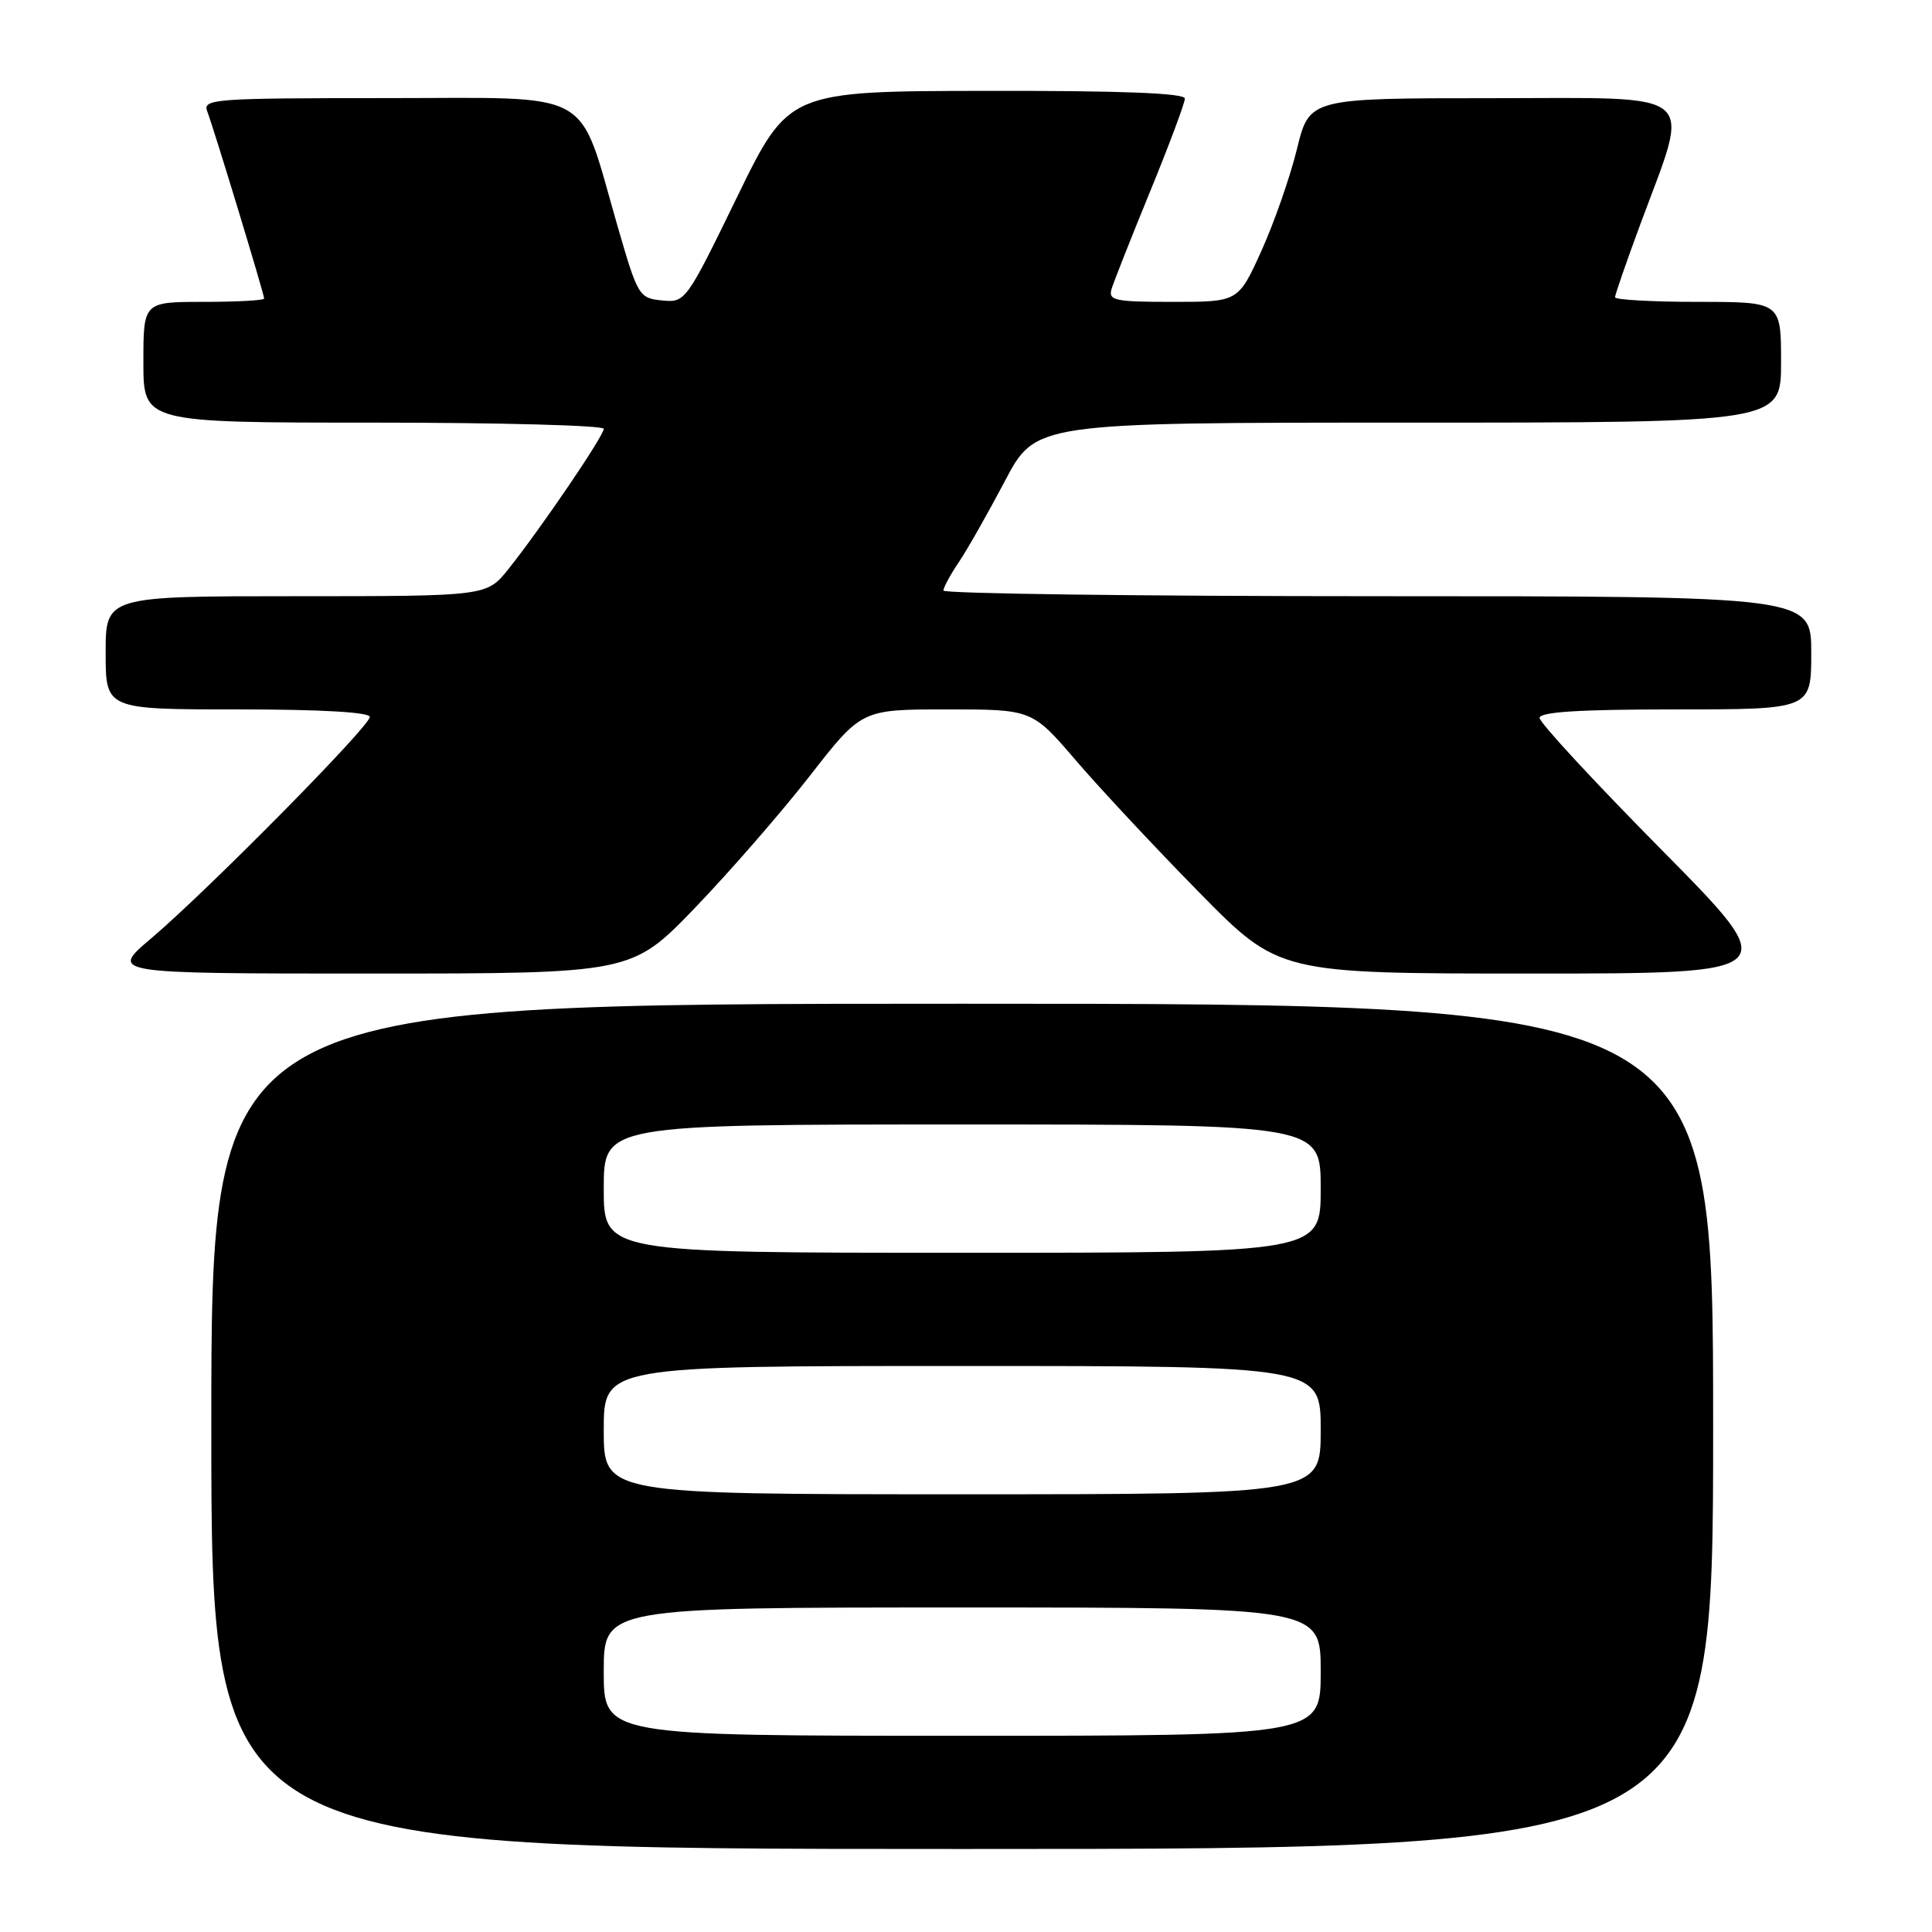 <?xml version="1.0" encoding="UTF-8" standalone="no"?>
<!DOCTYPE svg PUBLIC "-//W3C//DTD SVG 1.1//EN" "http://www.w3.org/Graphics/SVG/1.1/DTD/svg11.dtd" >
<svg xmlns="http://www.w3.org/2000/svg" xmlns:xlink="http://www.w3.org/1999/xlink" version="1.1" viewBox="0 0 256 256">
 <g >
 <path fill="currentColor"
d=" M 227.00 189.00 C 227.00 133.00 227.00 133.00 127.50 133.00 C 28.00 133.00 28.00 133.00 28.00 189.00 C 28.00 245.00 28.00 245.00 127.50 245.00 C 227.00 245.00 227.00 245.00 227.00 189.00 Z  M 92.13 120.25 C 96.75 115.44 103.61 107.56 107.35 102.75 C 114.17 94.00 114.17 94.00 125.46 94.00 C 136.76 94.00 136.76 94.00 142.55 100.75 C 145.73 104.46 153.09 112.34 158.90 118.25 C 169.47 129.00 169.47 129.00 202.92 129.00 C 236.37 129.00 236.37 129.00 220.19 112.63 C 211.28 103.62 204.00 95.75 204.00 95.13 C 204.00 94.33 209.32 94.00 222.00 94.00 C 240.00 94.00 240.00 94.00 240.00 86.50 C 240.00 79.00 240.00 79.00 182.50 79.00 C 150.88 79.00 125.00 78.66 125.01 78.25 C 125.01 77.84 125.93 76.15 127.04 74.50 C 128.16 72.85 130.90 68.01 133.15 63.75 C 137.22 56.00 137.22 56.00 186.61 56.00 C 236.00 56.00 236.00 56.00 236.00 48.00 C 236.00 40.00 236.00 40.00 225.00 40.00 C 218.95 40.00 214.00 39.72 214.00 39.39 C 214.00 39.05 215.52 34.66 217.38 29.64 C 224.04 11.65 225.63 13.00 197.80 13.01 C 173.50 13.01 173.50 13.01 171.85 19.76 C 170.94 23.47 168.82 29.54 167.14 33.25 C 164.08 40.00 164.08 40.00 155.43 40.00 C 147.64 40.00 146.82 39.82 147.30 38.25 C 147.60 37.29 149.90 31.46 152.42 25.31 C 154.94 19.16 157.00 13.64 157.00 13.06 C 157.00 12.34 148.60 12.01 130.75 12.04 C 104.50 12.08 104.50 12.08 97.67 26.10 C 90.91 39.98 90.82 40.11 87.72 39.81 C 84.68 39.51 84.51 39.23 81.85 30.04 C 76.47 11.46 79.25 13.00 51.24 13.00 C 28.36 13.00 26.83 13.11 27.46 14.75 C 28.31 16.96 35.00 38.96 35.00 39.56 C 35.00 39.80 31.40 40.00 27.00 40.00 C 19.00 40.00 19.00 40.00 19.00 48.00 C 19.00 56.00 19.00 56.00 49.50 56.00 C 66.28 56.00 80.00 56.37 80.00 56.82 C 80.00 57.76 71.69 69.99 67.38 75.39 C 64.50 79.00 64.50 79.00 39.25 79.00 C 14.00 79.00 14.00 79.00 14.00 86.50 C 14.00 94.00 14.00 94.00 31.50 94.00 C 42.54 94.00 49.00 94.37 49.00 95.00 C 49.00 96.24 27.50 118.01 20.02 124.35 C 14.53 129.00 14.53 129.00 49.12 129.00 C 83.71 129.00 83.71 129.00 92.13 120.25 Z  M 80.00 221.50 C 80.00 213.00 80.00 213.00 127.50 213.00 C 175.00 213.00 175.00 213.00 175.00 221.50 C 175.00 230.00 175.00 230.00 127.50 230.00 C 80.00 230.00 80.00 230.00 80.00 221.50 Z  M 80.00 189.50 C 80.00 181.00 80.00 181.00 127.50 181.00 C 175.00 181.00 175.00 181.00 175.00 189.50 C 175.00 198.00 175.00 198.00 127.50 198.00 C 80.00 198.00 80.00 198.00 80.00 189.50 Z  M 80.00 157.50 C 80.00 149.00 80.00 149.00 127.50 149.00 C 175.00 149.00 175.00 149.00 175.00 157.50 C 175.00 166.00 175.00 166.00 127.50 166.00 C 80.00 166.00 80.00 166.00 80.00 157.50 Z "/>
</g>
</svg>